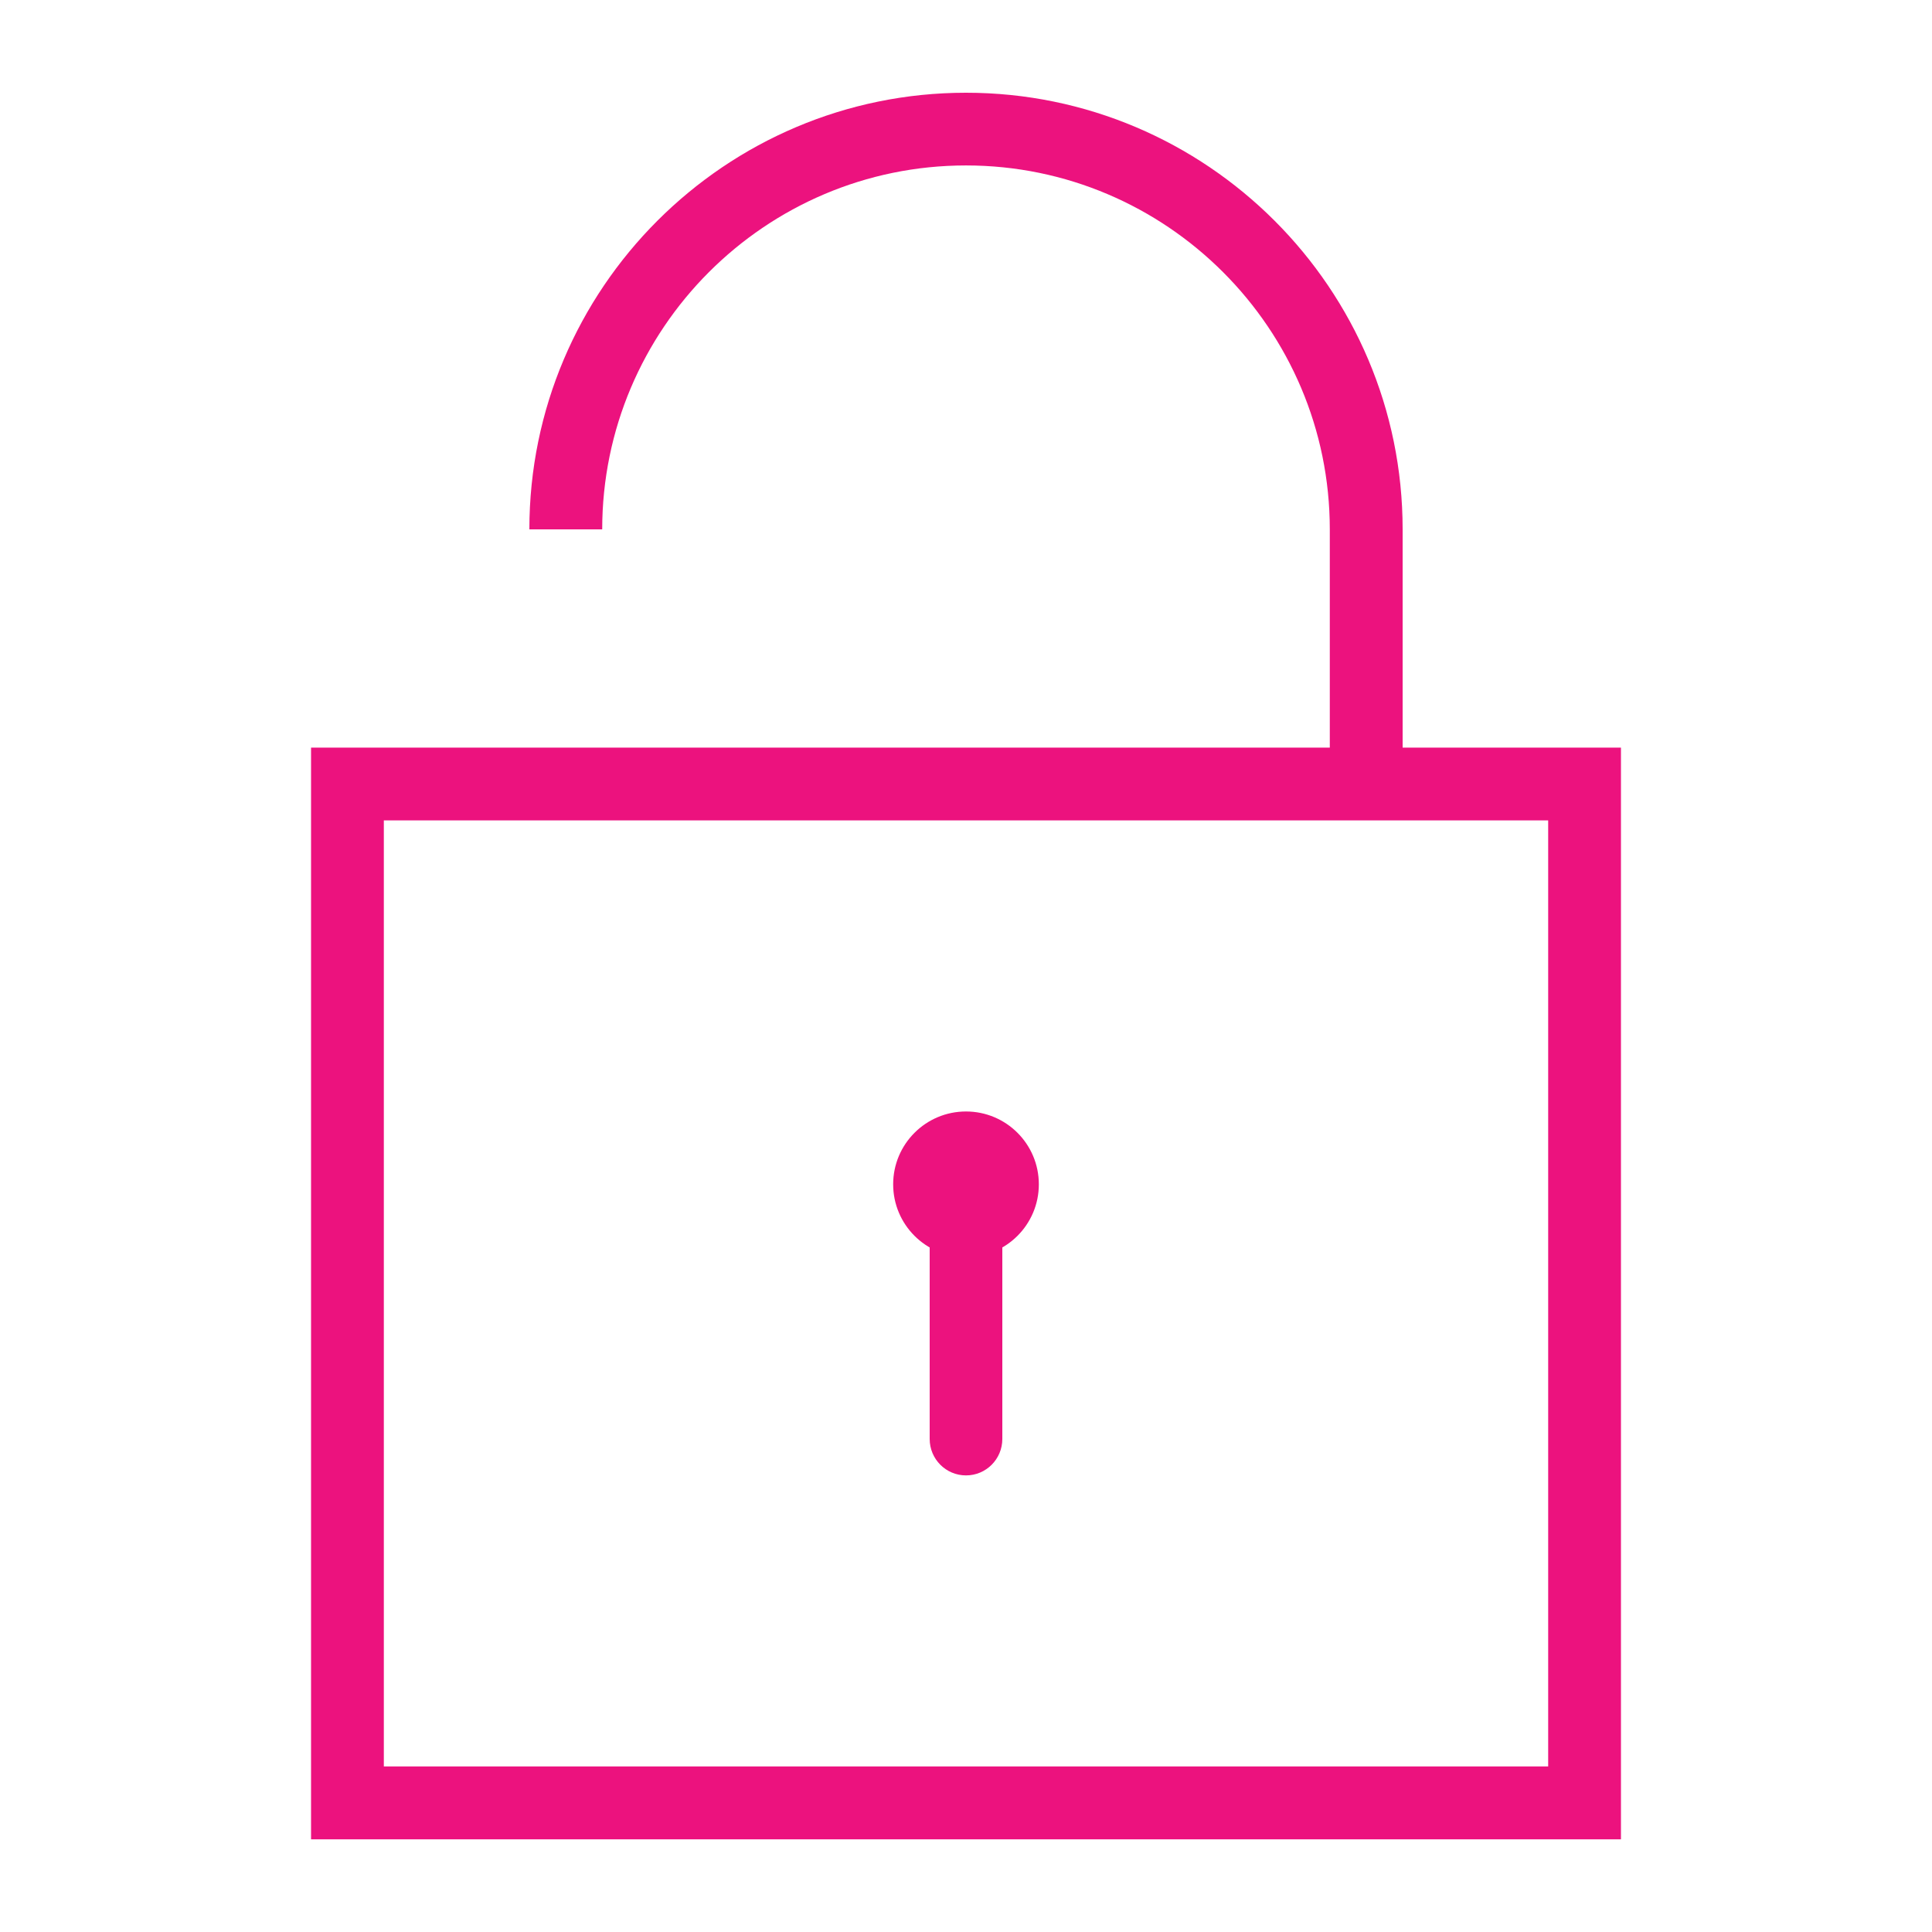 <?xml version="1.0" encoding="utf-8"?>
<!-- Generator: Adobe Illustrator 16.0.4, SVG Export Plug-In . SVG Version: 6.00 Build 0)  -->
<!DOCTYPE svg PUBLIC "-//W3C//DTD SVG 1.1//EN" "http://www.w3.org/Graphics/SVG/1.1/DTD/svg11.dtd">
<svg version="1.1" id="Layer_1" xmlns="http://www.w3.org/2000/svg" xmlns:xlink="http://www.w3.org/1999/xlink" x="0px" y="0px"
	 width="30px" height="30px" viewBox="0 0 30 30" enable-background="new 0 0 30 30" xml:space="preserve">
<g id="Expanded_35_">
	<g>
		<g>
			<circle fill="#EC127E" cx="15" cy="18.39" r="1.131"/>
		</g>
		<g>
			<path fill="#EC127E" d="M15,22.91c-0.312,0-0.564-0.253-0.564-0.566v-3.39c0-0.312,0.252-0.563,0.564-0.563
				s0.564,0.252,0.564,0.563v3.39C15.564,22.657,15.312,22.91,15,22.91z"/>
		</g>
		<g>
			<path fill="#EC127E" d="M25.17,28.561H4.83V11.609h20.34V28.561z M5.96,27.429h18.08v-14.69H5.96V27.429z"/>
		</g>
		<g>
			<path fill="#EC127E" d="M21.78,12.174h-1.131V8.22c0-3.114-2.534-5.651-5.649-5.651c-3.116,0-5.649,2.537-5.649,5.651H8.22
				c0-3.739,3.041-6.78,6.78-6.78s6.78,3.041,6.78,6.78V12.174z"/>
		</g>
	</g>
</g>
</svg>
